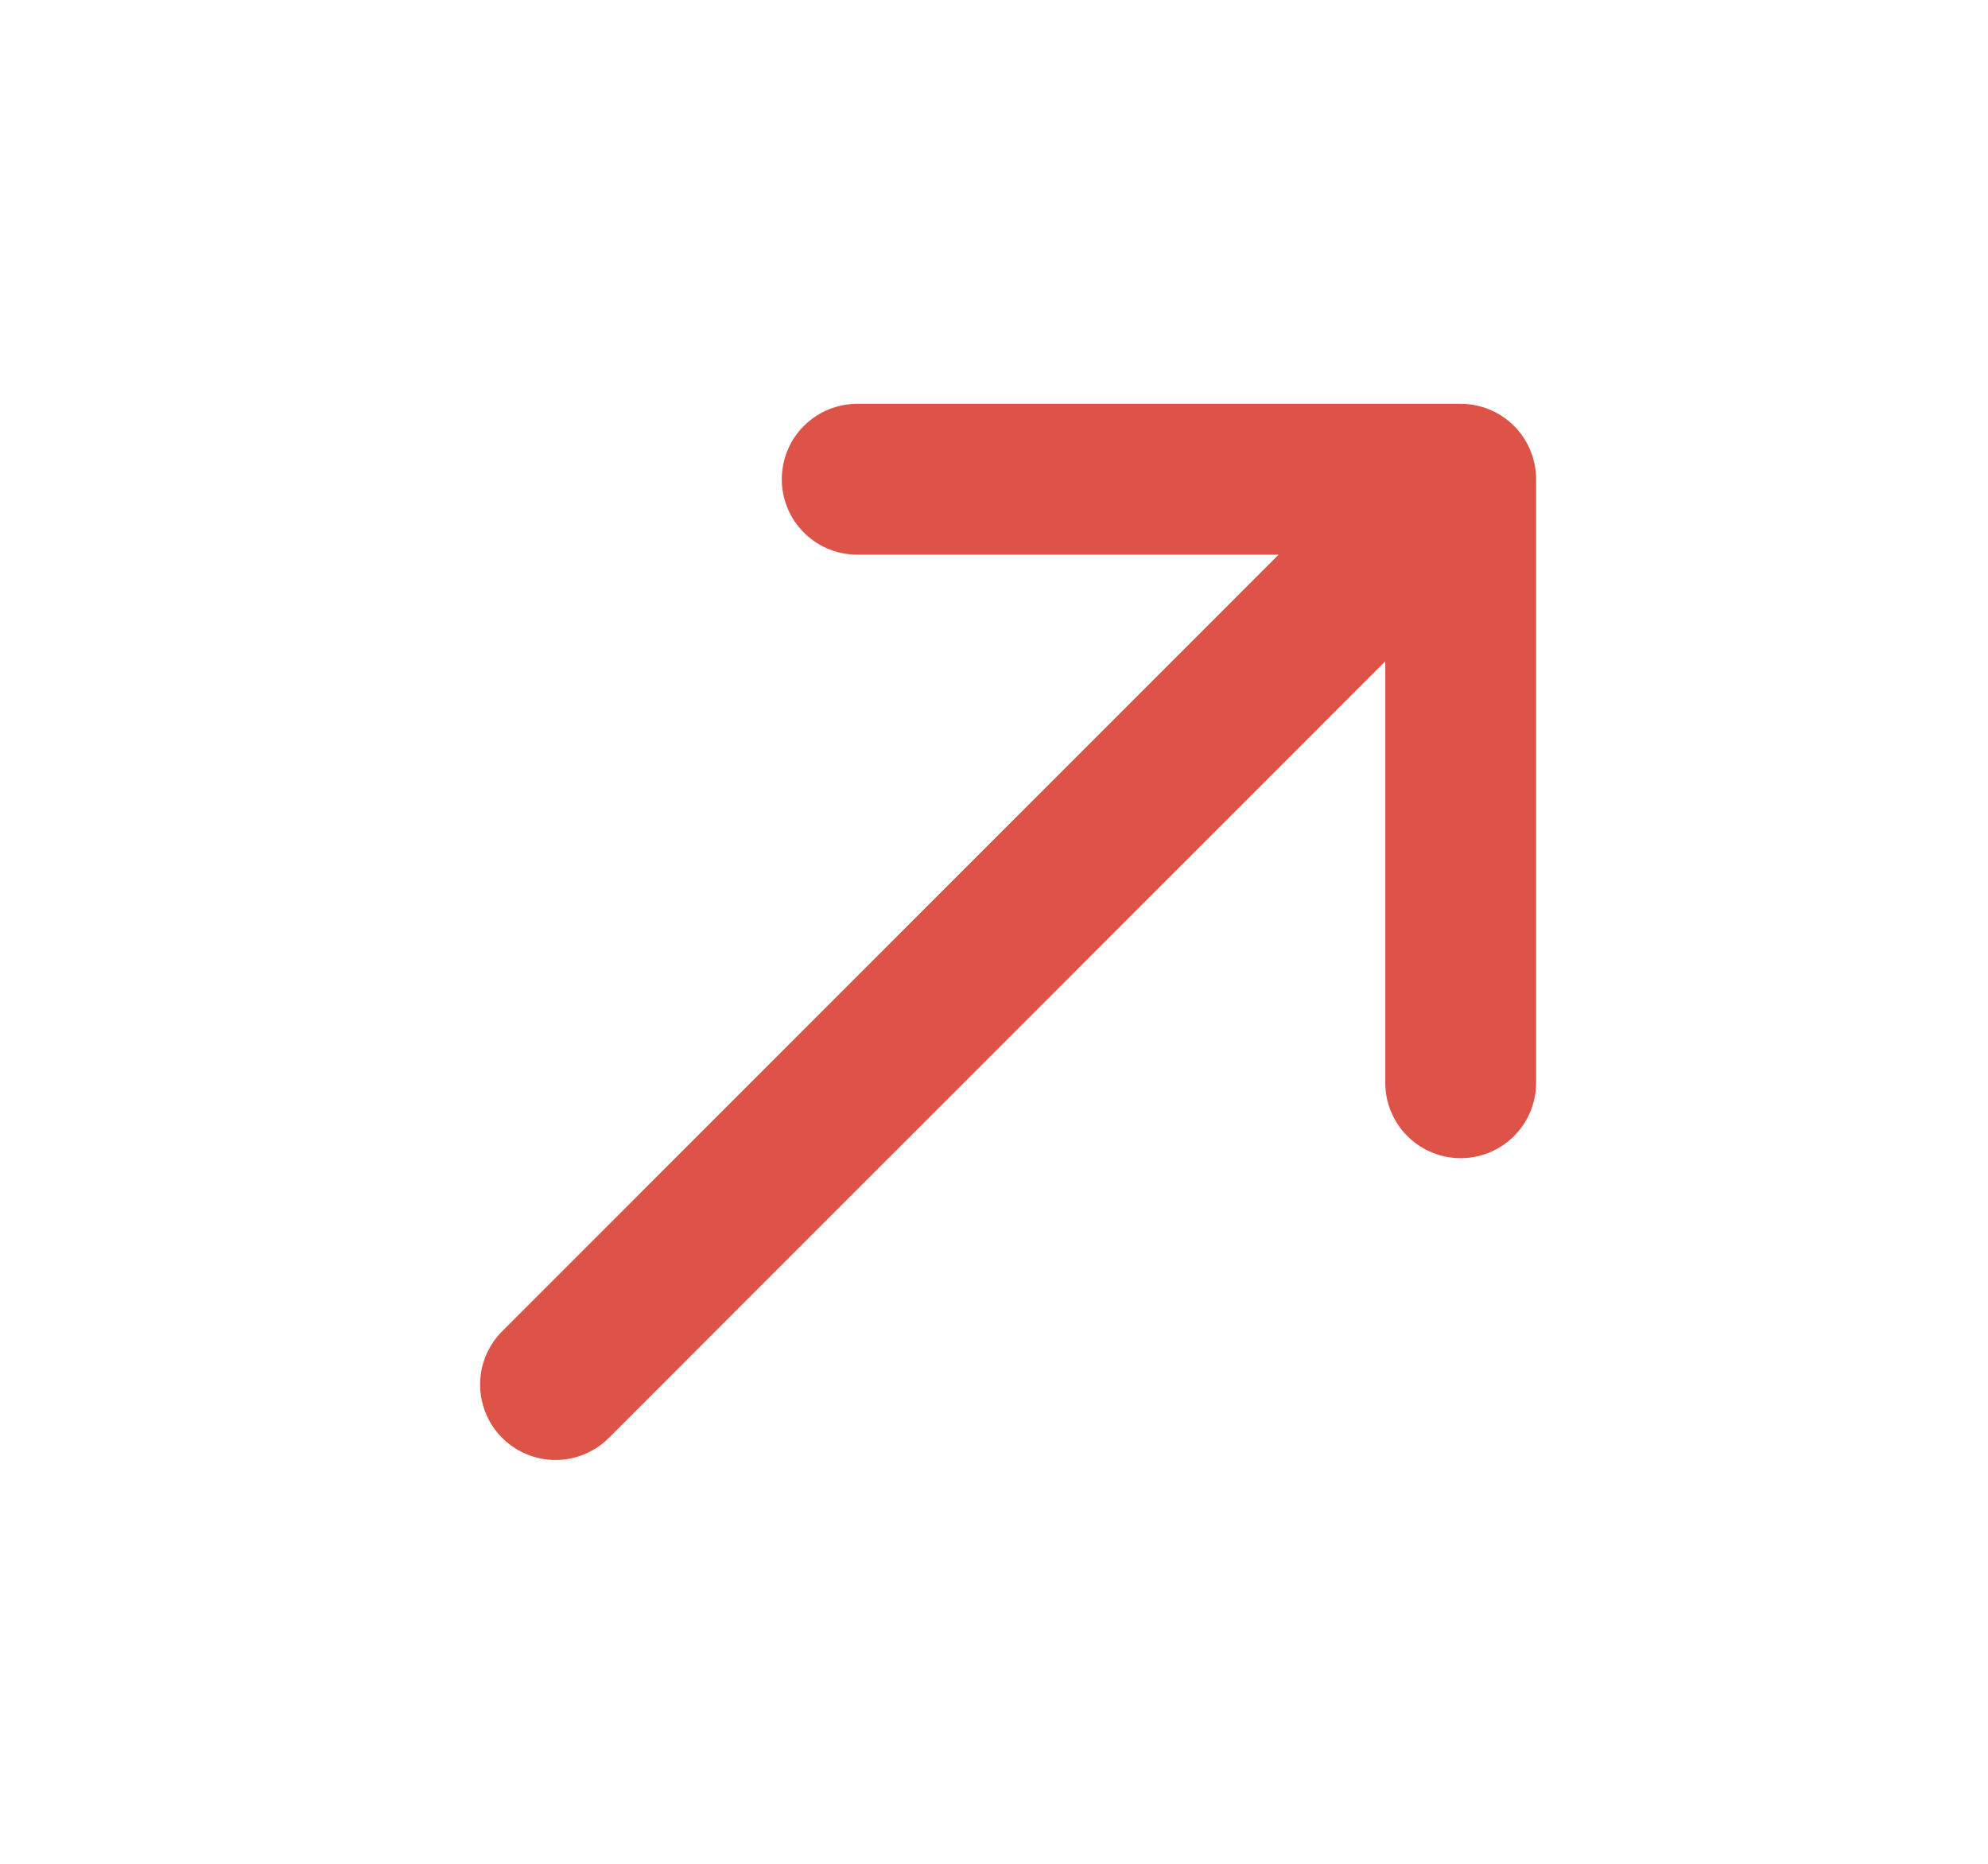 <svg width="16" height="15" viewBox="0 0 16 15" fill="none" xmlns="http://www.w3.org/2000/svg">
<path d="M4.471 11.143L11.756 3.857M11.756 3.857H6.899M11.756 3.857V8.714" stroke="#DE5348" stroke-width="1.214" stroke-linecap="round" stroke-linejoin="round"/>
</svg>
